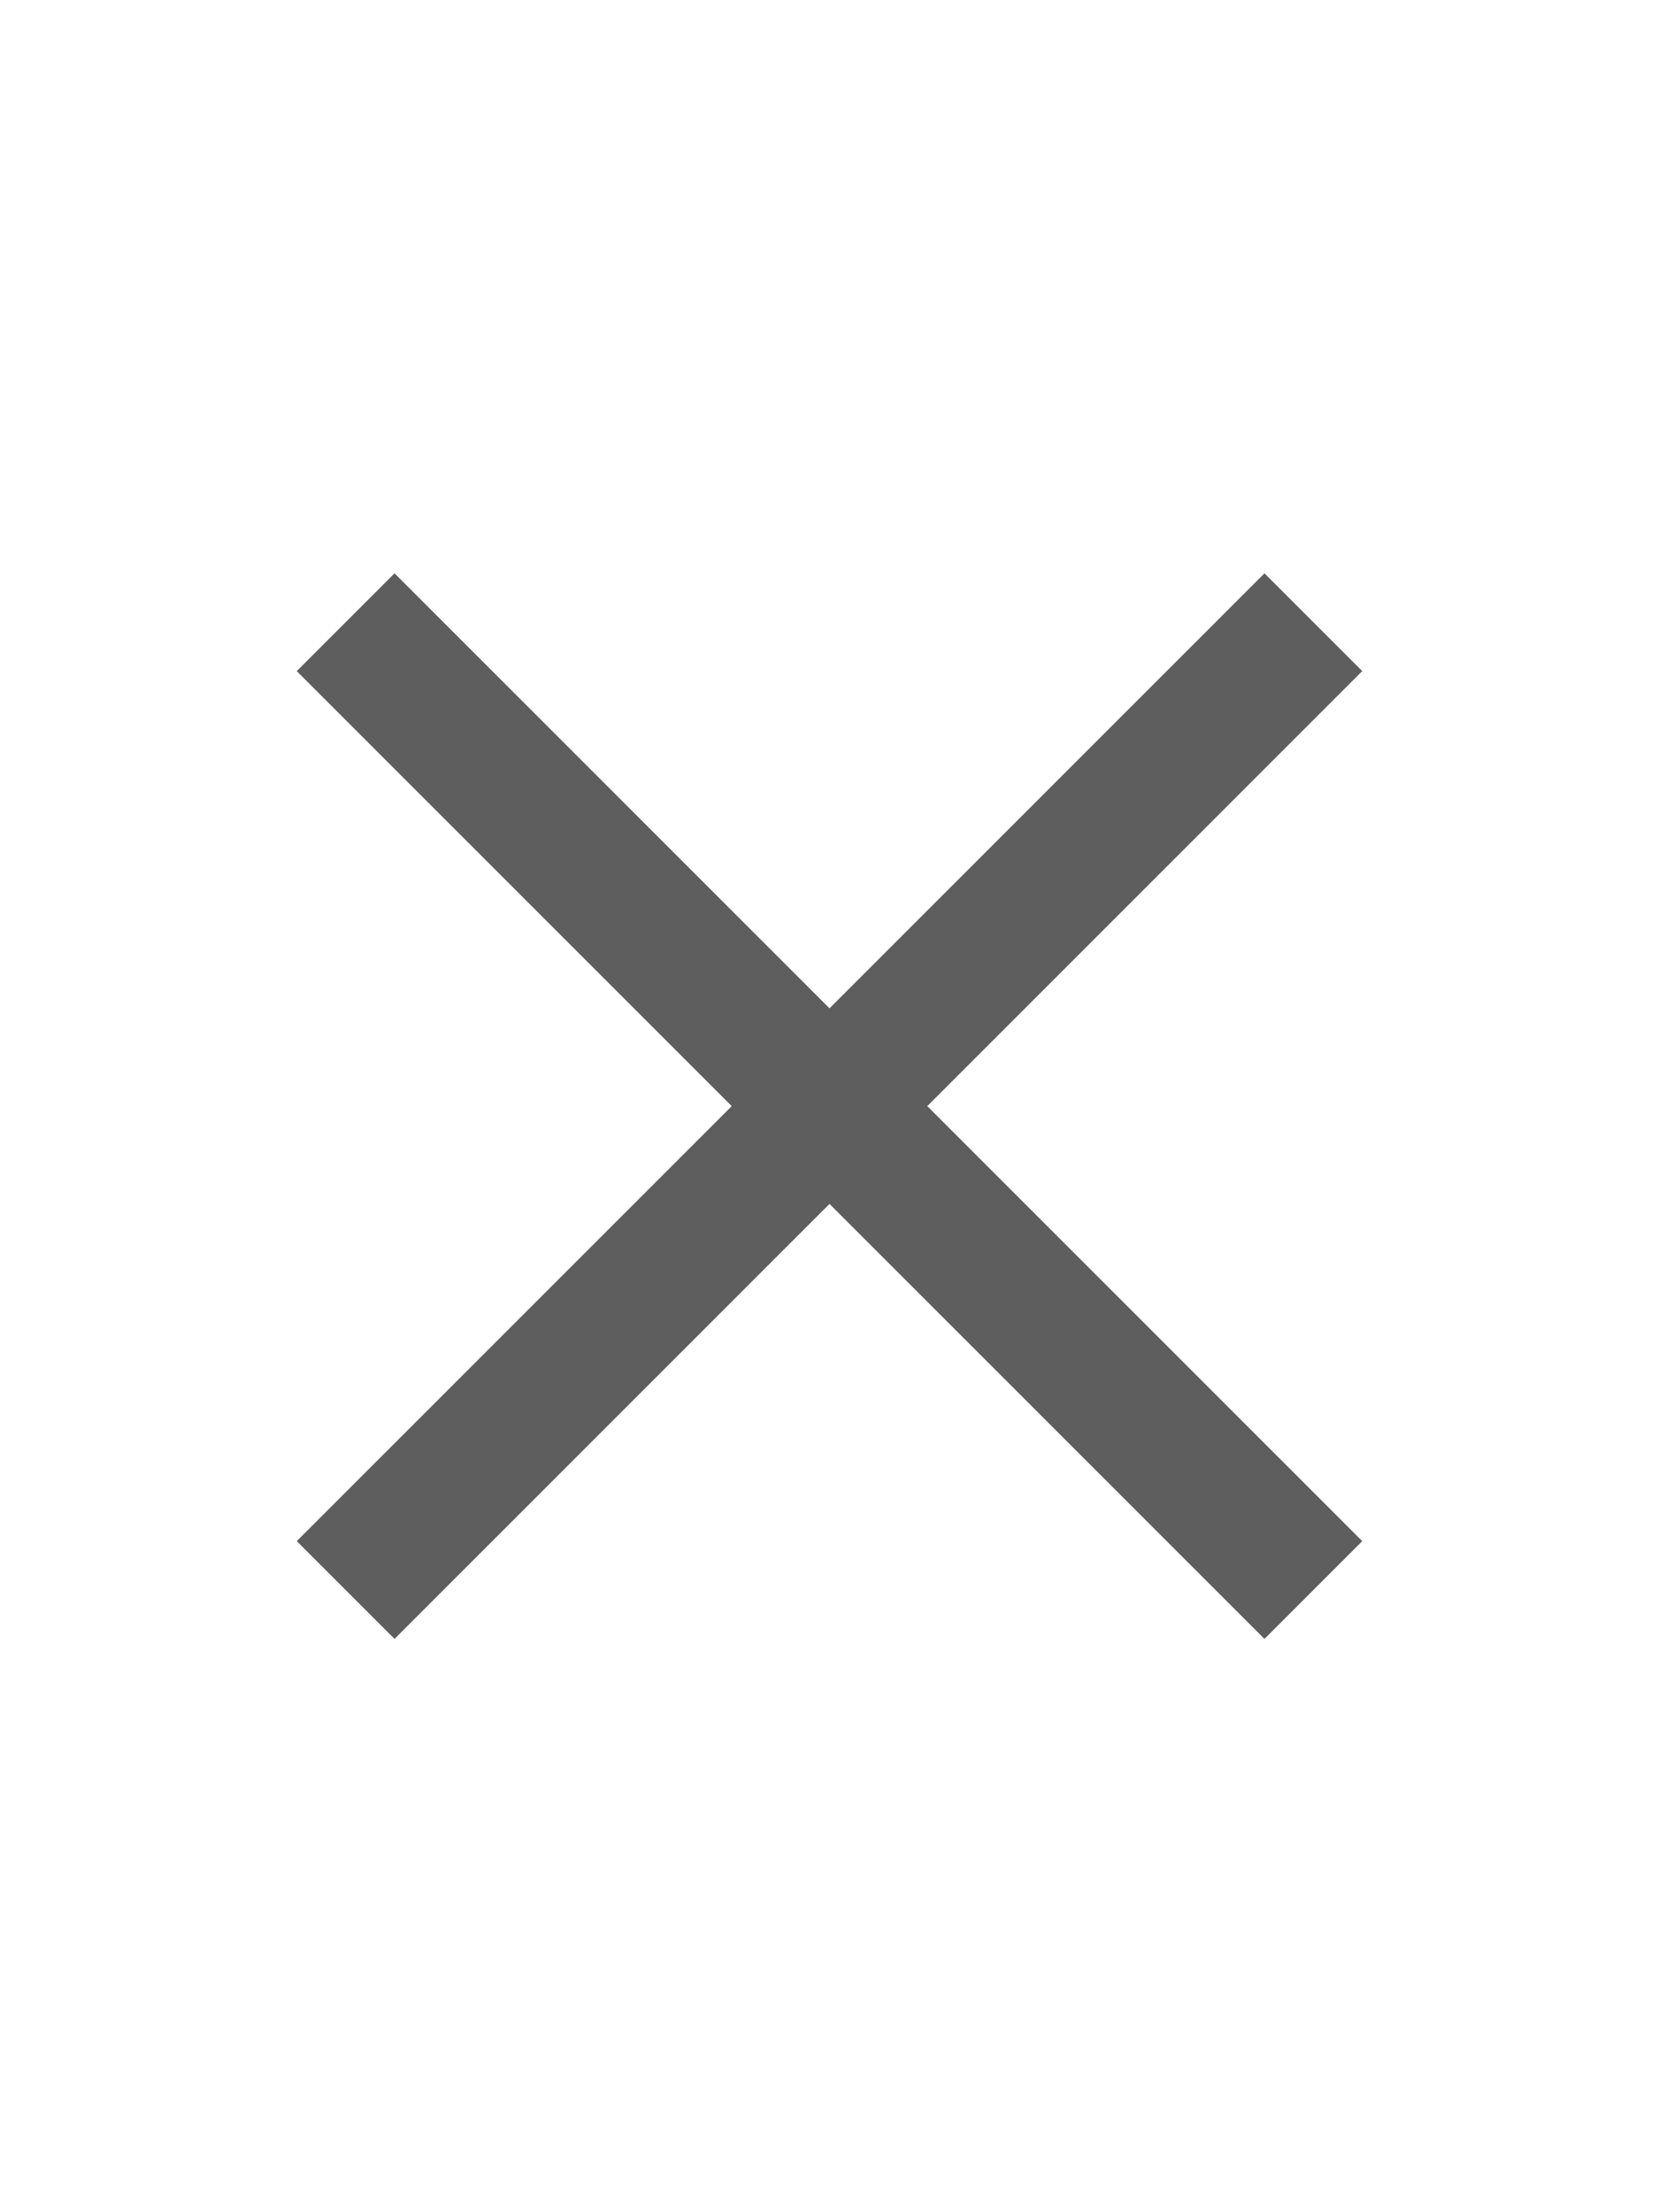 <svg width="12" height="16" viewBox="0 0 16 16" fill="none" xmlns="http://www.w3.org/2000/svg">
<path d="M8 8.943L3.805 13.138L2.862 12.195L7.057 8L2.862 3.805L3.805 2.862L8 7.057L12.195 2.862L13.138 3.805L8.943 8L13.138 12.195L12.195 13.138L8 8.943Z" fill="#5E5E5E"/>
</svg>
